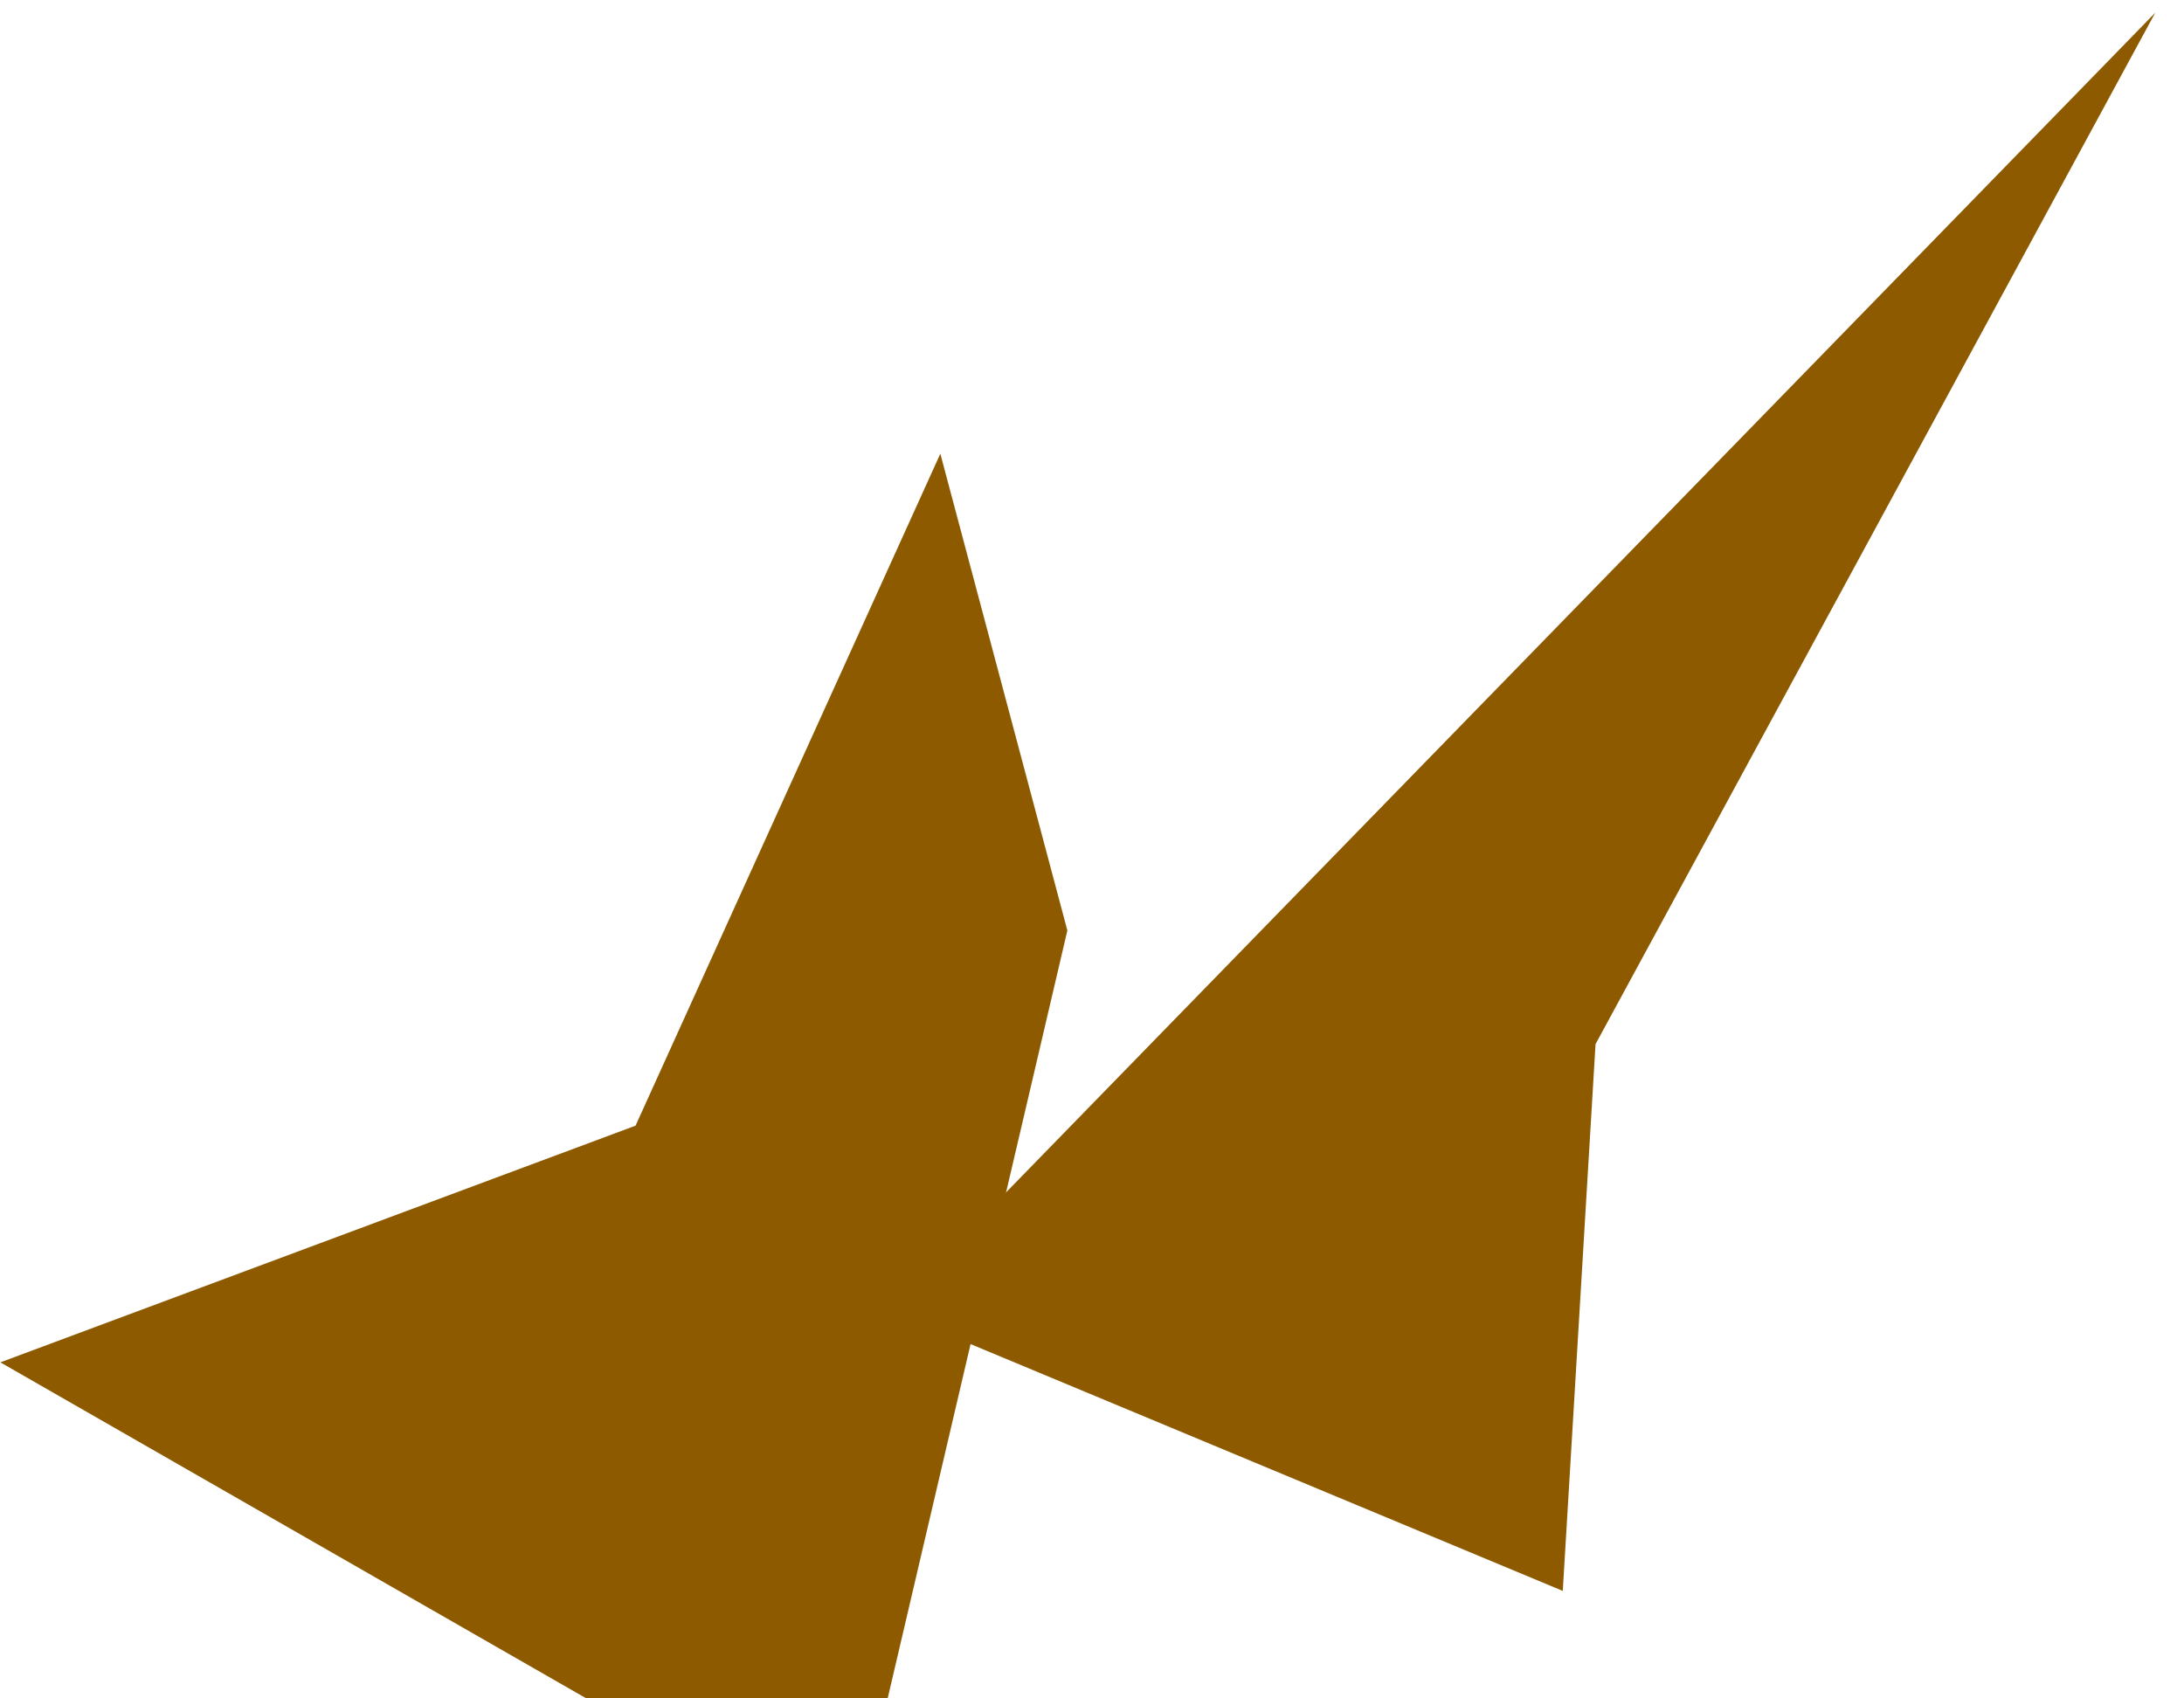 <svg width="18" height="14" viewBox="0 0 18 14" fill="none" xmlns="http://www.w3.org/2000/svg">
<path d="M17.763 0.105L7.341 10.805L12.88 13.114L13.15 8.607L17.763 0.105Z" fill="#8D5A00"/>
<path d="M5.238 9.279L7.75 3.74L8.797 7.67L7.022 15.256L0.003 11.23L5.238 9.279Z" fill="#8D5A00"/>
</svg>
